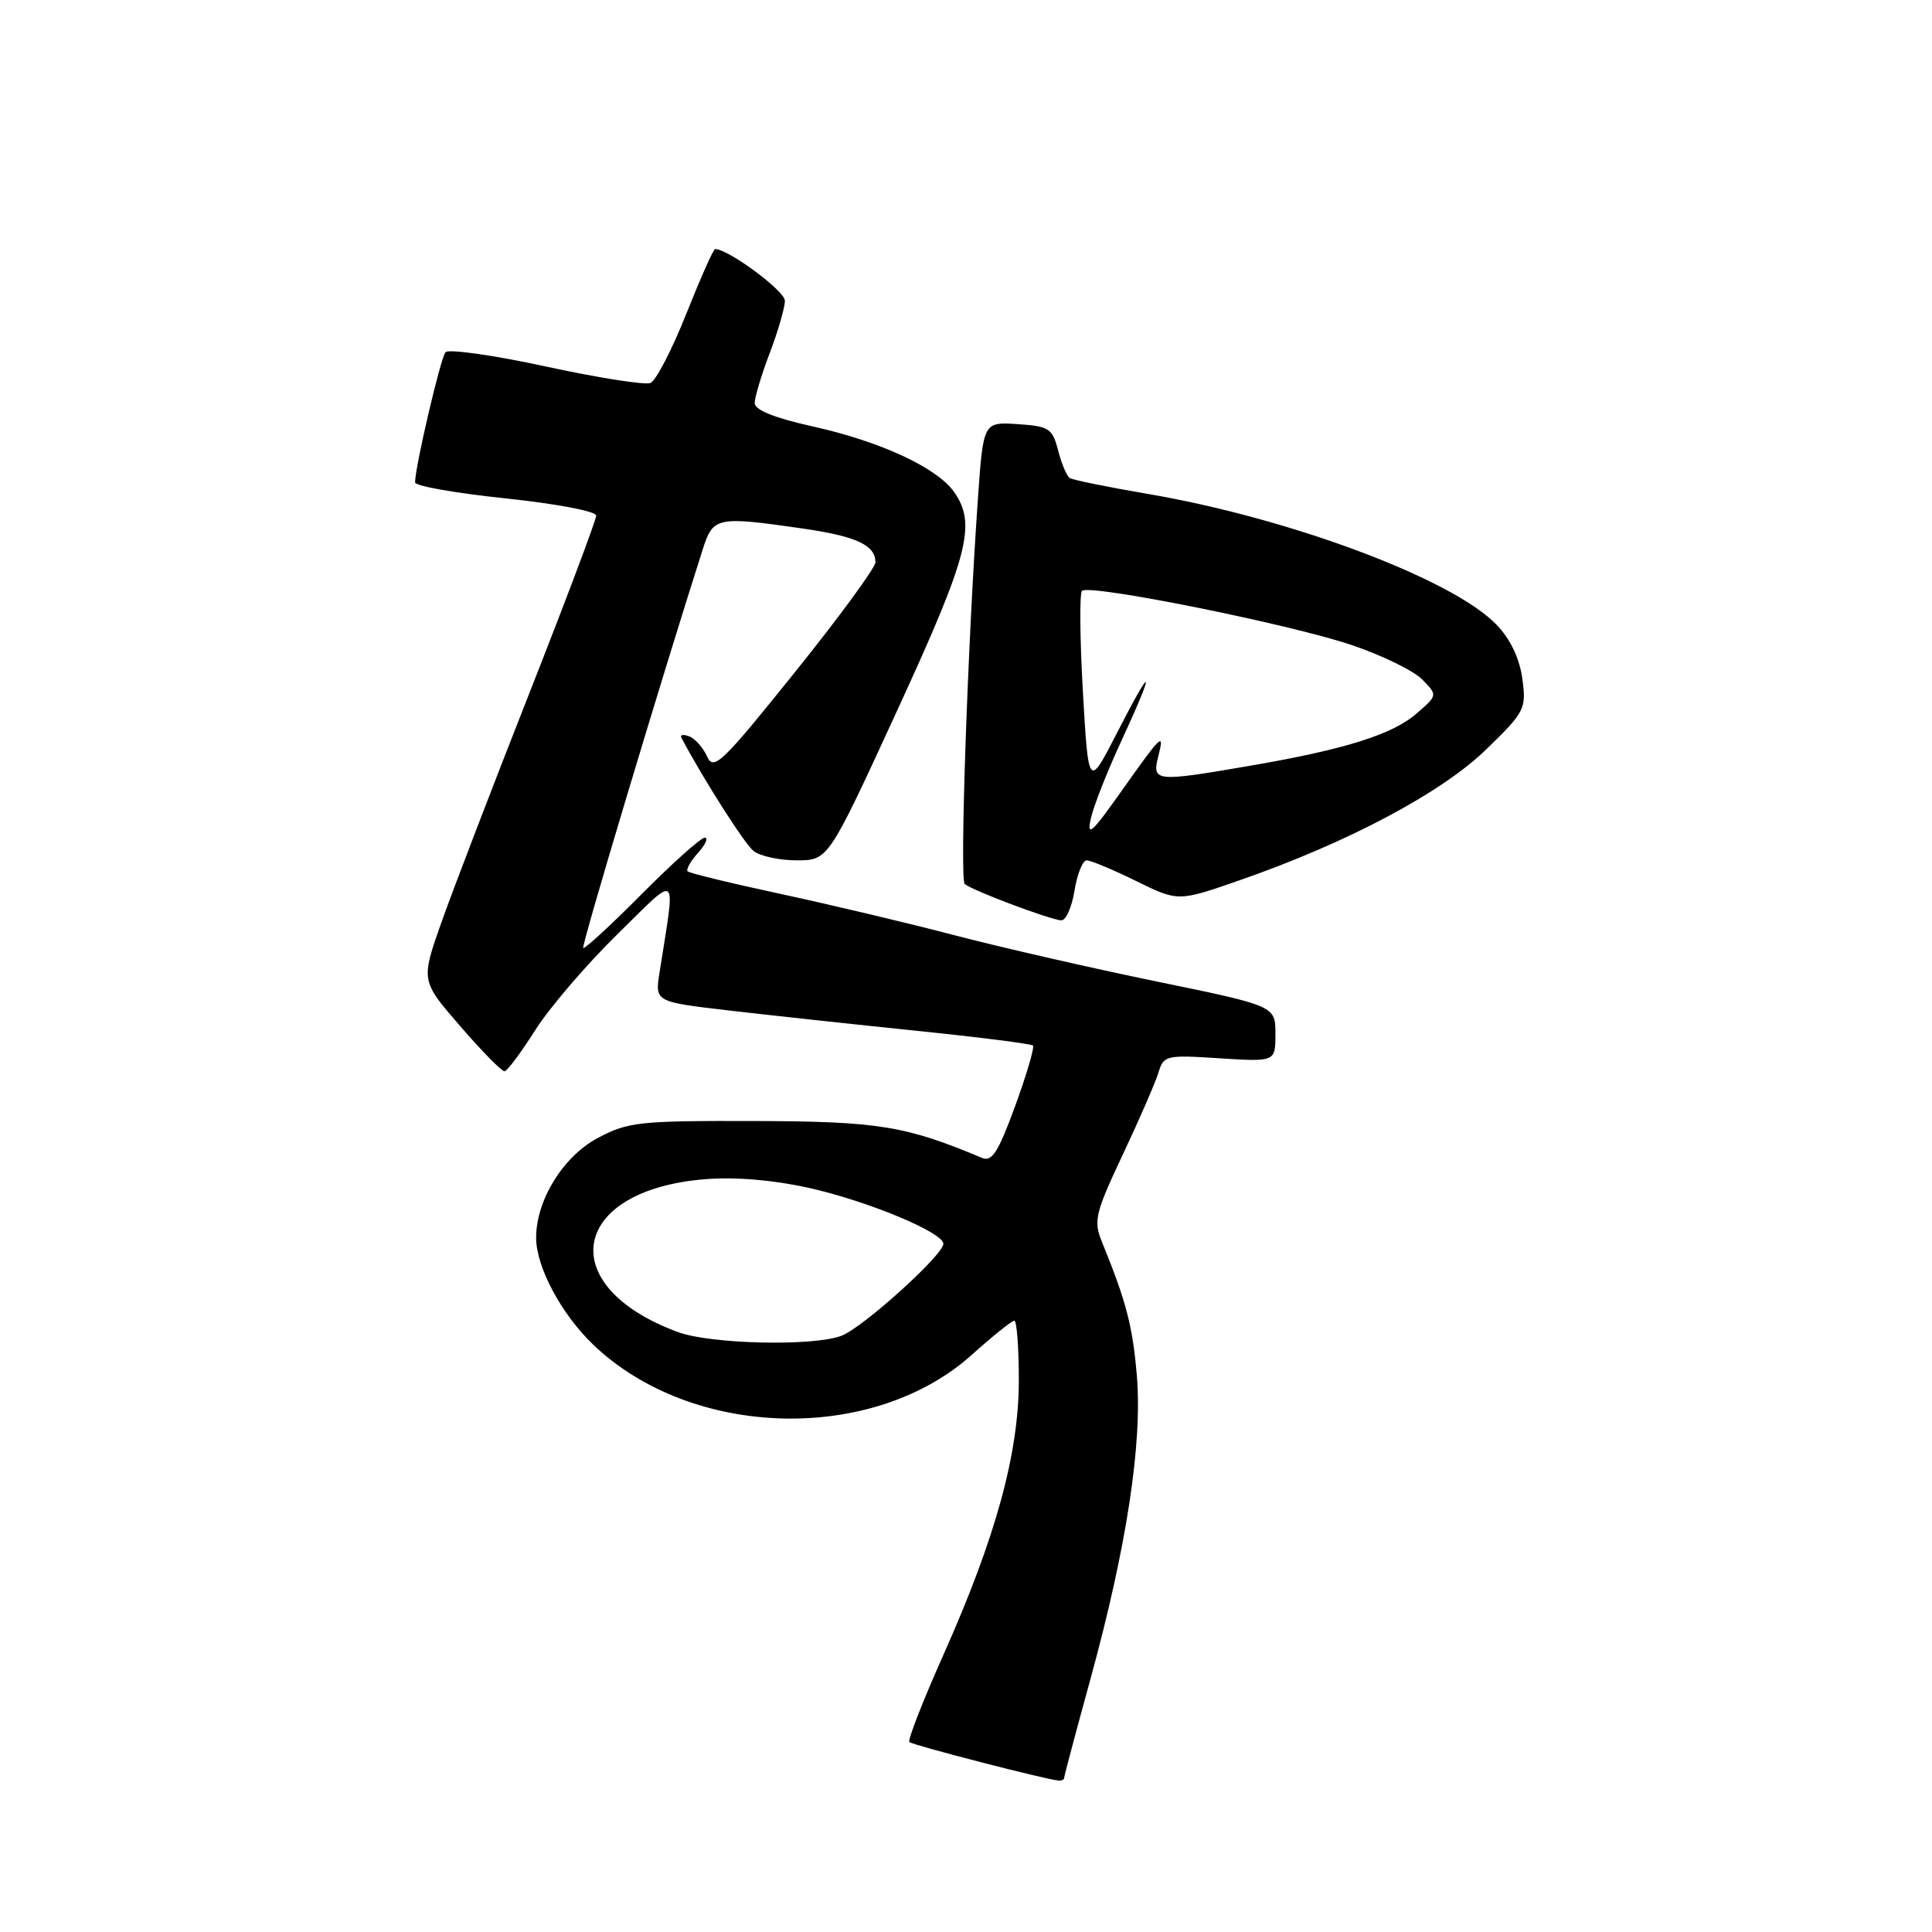 <?xml version="1.0" encoding="UTF-8" standalone="no"?>
<!DOCTYPE svg PUBLIC "-//W3C//DTD SVG 1.1//EN" "http://www.w3.org/Graphics/SVG/1.1/DTD/svg11.dtd" >
<svg xmlns="http://www.w3.org/2000/svg" xmlns:xlink="http://www.w3.org/1999/xlink" version="1.1" viewBox="0 0 256 256">
 <g >
 <path fill="currentColor"
d=" M 141.00 235.60 C 141.00 235.38 142.58 229.43 144.52 222.37 C 149.29 204.97 151.38 191.26 150.64 182.32 C 150.08 175.68 149.25 172.50 145.99 164.50 C 144.88 161.77 145.13 160.72 148.77 153.00 C 150.98 148.32 153.10 143.43 153.50 142.13 C 154.19 139.84 154.51 139.77 161.61 140.23 C 169.00 140.70 169.00 140.70 169.00 137.00 C 169.00 133.29 169.00 133.29 153.25 130.05 C 144.59 128.27 132.55 125.51 126.50 123.93 C 120.45 122.34 110.11 119.89 103.53 118.47 C 96.95 117.06 91.37 115.70 91.12 115.46 C 90.88 115.21 91.50 114.11 92.49 113.01 C 93.49 111.90 93.89 111.00 93.38 111.00 C 92.87 111.00 89.11 114.36 85.03 118.47 C 80.95 122.58 77.46 125.79 77.28 125.61 C 77.01 125.35 87.71 89.69 93.13 72.75 C 94.50 68.48 94.97 68.39 106.42 70.04 C 113.47 71.06 116.00 72.24 116.00 74.51 C 116.00 75.21 111.20 81.77 105.32 89.08 C 95.67 101.10 94.56 102.17 93.70 100.25 C 93.17 99.07 92.11 97.87 91.32 97.57 C 90.54 97.27 90.07 97.36 90.29 97.76 C 93.19 103.23 98.63 111.78 99.84 112.75 C 100.69 113.44 103.26 114.00 105.57 114.00 C 109.75 114.00 109.75 114.00 118.87 94.17 C 128.34 73.59 129.42 69.47 126.43 65.20 C 124.17 61.98 116.68 58.50 107.75 56.52 C 102.63 55.38 100.00 54.33 100.00 53.41 C 100.00 52.65 100.90 49.65 102.00 46.76 C 103.10 43.87 104.00 40.76 104.00 39.85 C 104.00 38.54 96.51 33.00 94.75 33.00 C 94.53 33.00 92.81 36.88 90.92 41.62 C 89.04 46.35 86.91 50.46 86.18 50.75 C 85.45 51.04 79.21 50.05 72.31 48.56 C 65.40 47.06 59.43 46.22 59.03 46.67 C 58.38 47.42 55.00 61.86 55.00 63.92 C 55.00 64.40 60.40 65.35 67.00 66.04 C 73.73 66.75 79.00 67.75 79.00 68.32 C 79.00 68.89 75.00 79.51 70.11 91.93 C 65.22 104.34 59.99 117.98 58.49 122.22 C 55.76 129.95 55.76 129.95 60.98 135.97 C 63.85 139.29 66.49 141.98 66.85 141.95 C 67.21 141.93 69.03 139.48 70.91 136.52 C 72.78 133.56 77.68 127.84 81.78 123.82 C 90.08 115.68 89.54 115.19 87.39 128.87 C 86.78 132.75 86.78 132.75 96.64 133.90 C 102.06 134.53 113.24 135.74 121.48 136.59 C 129.72 137.43 136.64 138.31 136.87 138.54 C 137.10 138.77 136.04 142.36 134.52 146.54 C 132.29 152.64 131.44 153.99 130.13 153.43 C 119.98 149.17 116.41 148.59 100.00 148.54 C 84.64 148.50 83.20 148.66 79.17 150.81 C 74.61 153.25 71.04 159.03 71.04 164.00 C 71.04 167.89 74.38 174.14 78.63 178.20 C 91.69 190.68 115.66 191.30 128.78 179.51 C 131.54 177.03 134.07 175.00 134.40 175.00 C 134.73 175.00 135.00 178.55 135.00 182.89 C 135.00 192.61 131.94 203.73 125.00 219.29 C 122.28 225.39 120.25 230.58 120.50 230.83 C 120.90 231.23 138.49 235.78 140.25 235.93 C 140.66 235.97 141.00 235.82 141.00 235.60 Z  M 142.38 118.00 C 142.74 115.80 143.46 114.00 143.99 114.00 C 144.52 114.00 147.47 115.23 150.54 116.74 C 156.12 119.48 156.12 119.48 164.31 116.62 C 178.52 111.68 190.96 105.08 196.87 99.36 C 202.06 94.32 202.26 93.95 201.72 89.95 C 201.36 87.27 200.15 84.71 198.33 82.81 C 192.55 76.75 170.97 68.66 152.00 65.43 C 146.78 64.54 142.17 63.60 141.77 63.35 C 141.36 63.11 140.66 61.46 140.21 59.70 C 139.45 56.76 139.02 56.48 134.84 56.20 C 130.29 55.90 130.29 55.90 129.57 66.20 C 128.21 85.62 127.15 116.50 127.83 117.13 C 128.70 117.94 139.16 121.88 140.62 121.95 C 141.24 121.98 142.03 120.20 142.38 118.00 Z  M 89.84 176.51 C 73.28 170.42 75.53 157.69 93.43 156.25 C 97.44 155.93 102.45 156.35 107.13 157.39 C 114.95 159.13 125.00 163.31 125.00 164.81 C 125.00 166.29 114.32 175.93 111.49 177.00 C 107.77 178.42 94.18 178.11 89.84 176.51 Z  M 144.53 108.50 C 144.89 106.85 146.72 102.19 148.60 98.15 C 153.14 88.33 152.84 87.67 148.07 96.99 C 144.23 104.49 144.23 104.49 143.49 91.70 C 143.09 84.67 143.03 78.63 143.37 78.29 C 144.31 77.35 170.88 82.69 179.10 85.47 C 183.10 86.82 187.30 88.87 188.44 90.02 C 190.50 92.12 190.50 92.12 187.71 94.54 C 184.51 97.33 178.20 99.31 165.62 101.47 C 153.06 103.63 152.64 103.59 153.47 100.25 C 154.32 96.89 154.01 97.18 148.37 105.15 C 144.69 110.35 143.99 110.96 144.53 108.50 Z "/>
</g>
</svg>